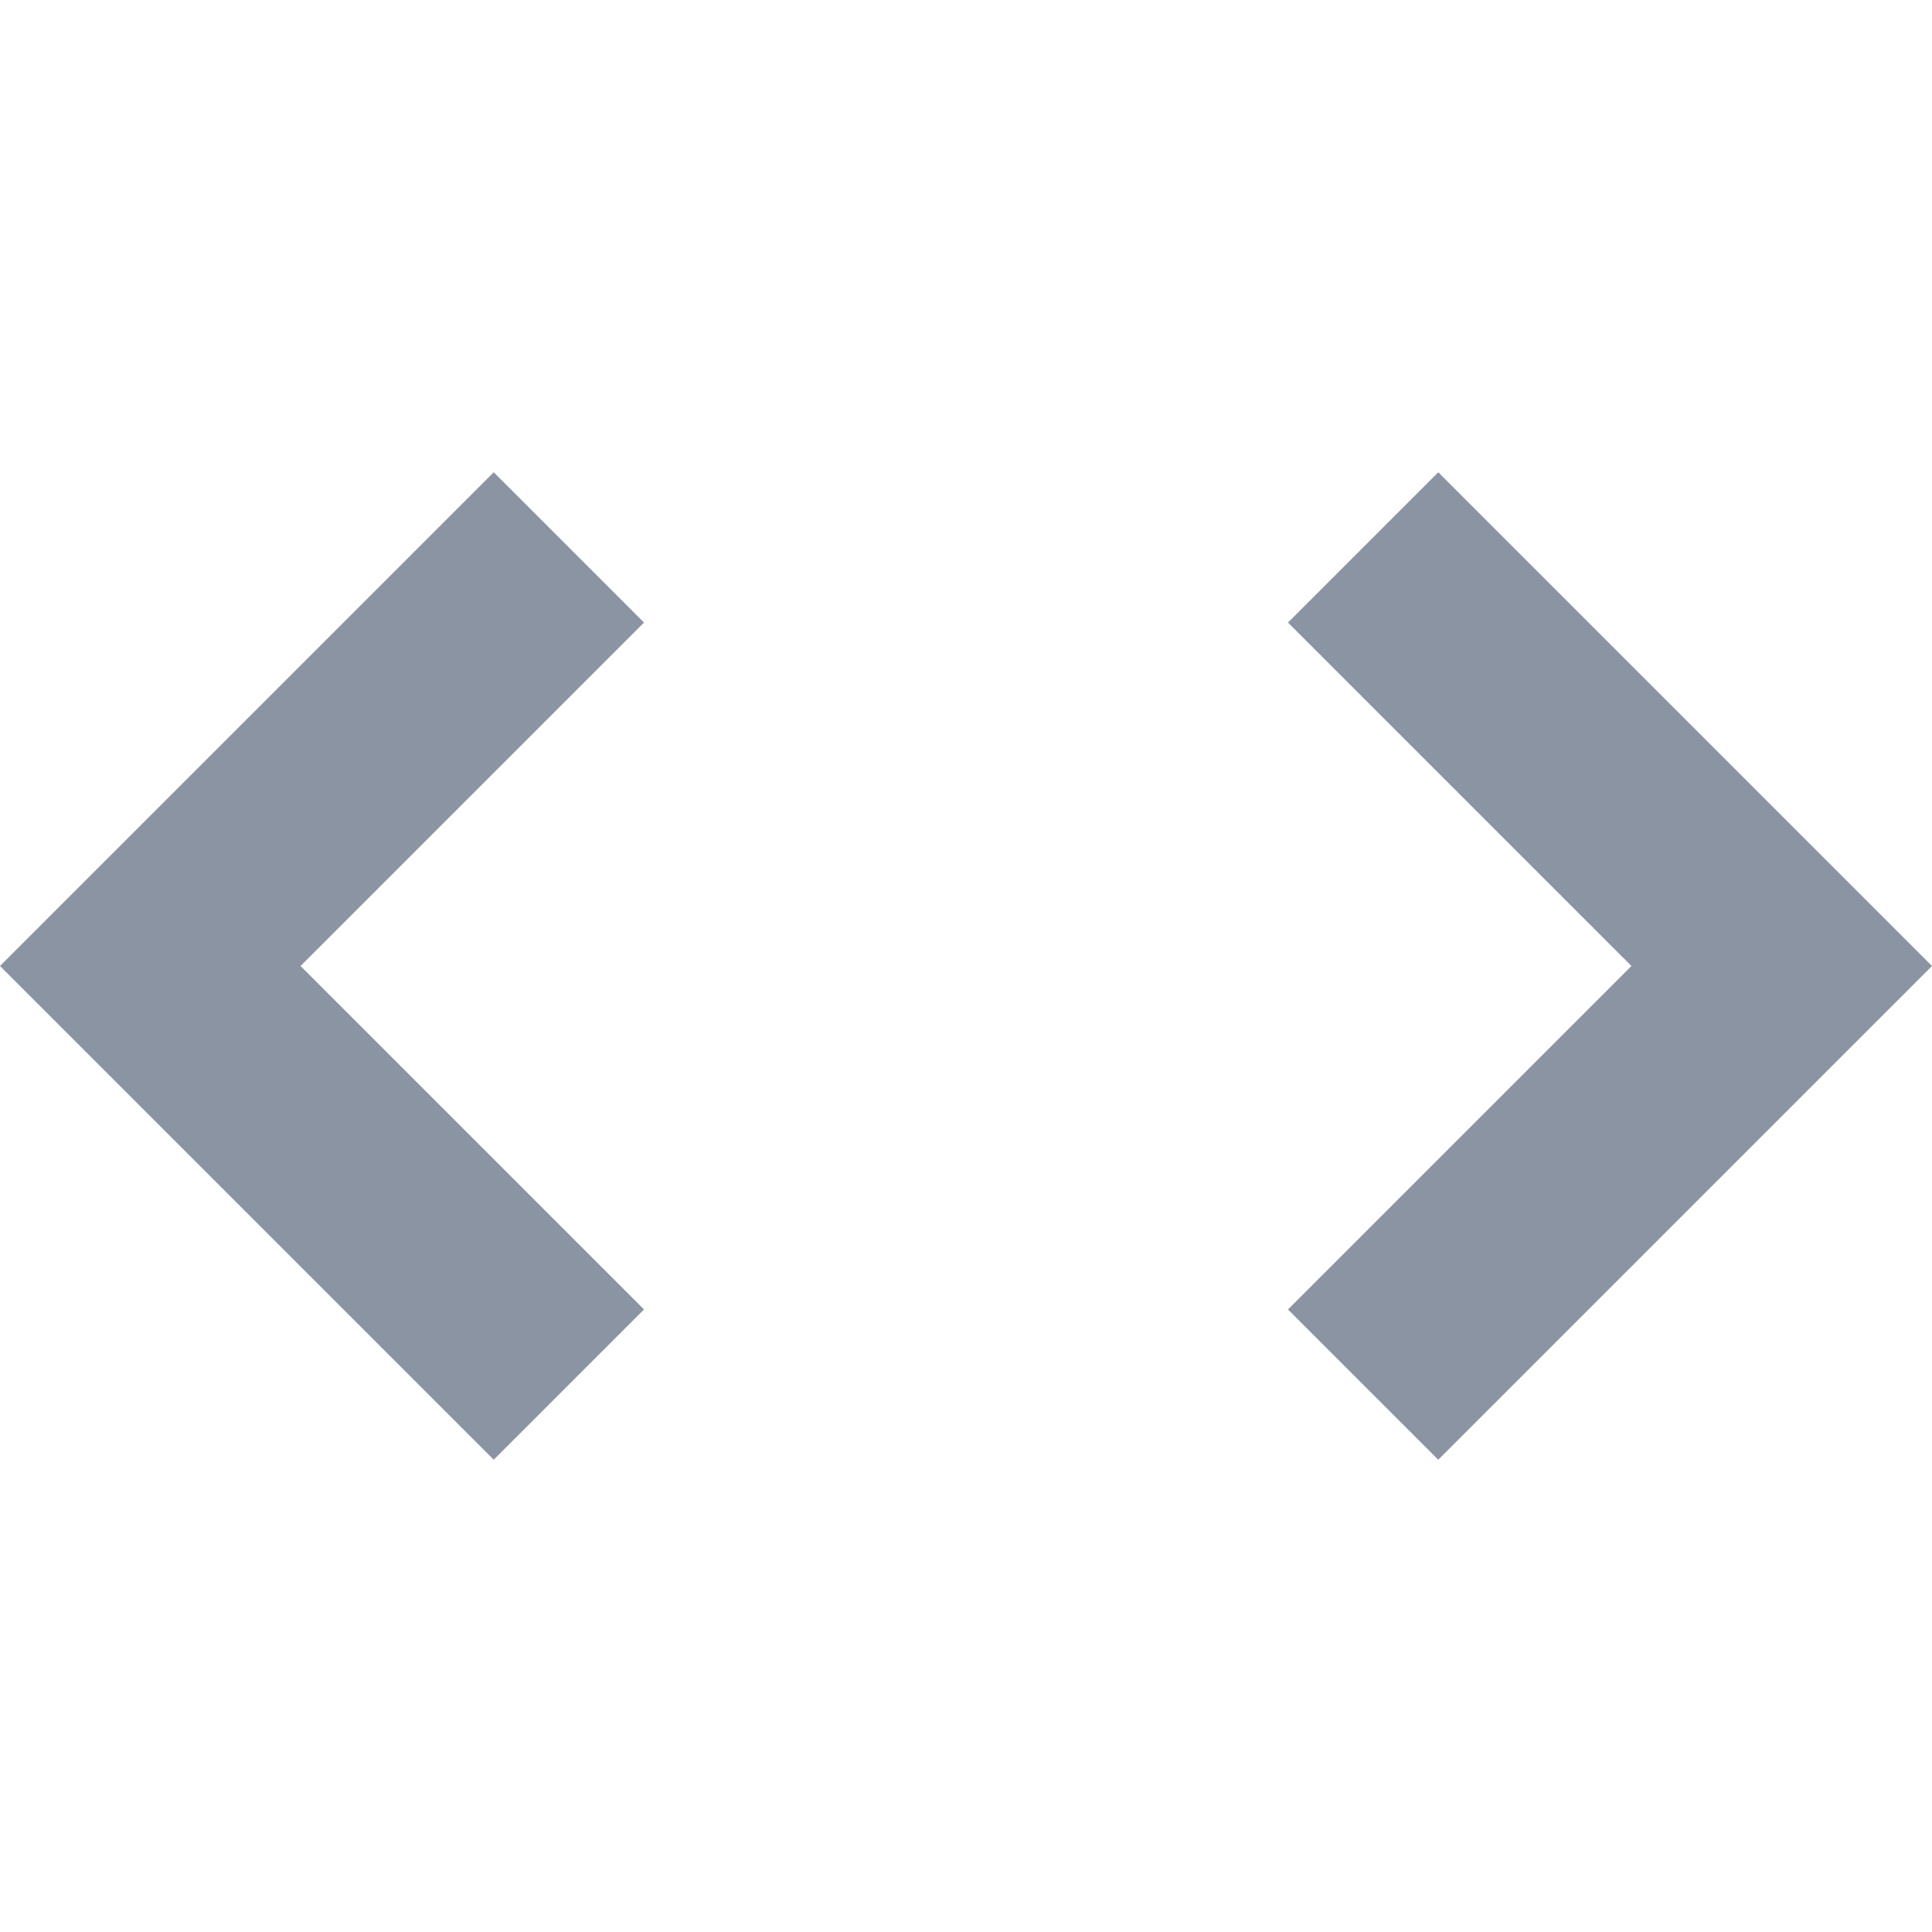 <?xml version="1.0"?>
<svg xmlns="http://www.w3.org/2000/svg" xmlns:xlink="http://www.w3.org/1999/xlink" version="1.1" id="Capa_1" x="0px" y="0px" viewBox="0 0 459 459" style="enable-background:new 0 0 459 459;" xml:space="preserve" class=""><g transform="matrix(6.12323e-17 1 -1 6.12323e-17 459 0)"><g>
	<g id="unfold-more">
		<path d="M229.5,71.4l81.6,81.6l35.7-35.7L229.5,0L112.2,117.3l35.7,35.7L229.5,71.4z M229.5,387.6L147.9,306l-35.7,35.7L229.5,459    l117.3-117.3L311.1,306L229.5,387.6z" data-original="#000000" class="active-path" data-old_color="#8a94a2" fill="#8a94a2"/>
	</g>
</g></g> </svg>
